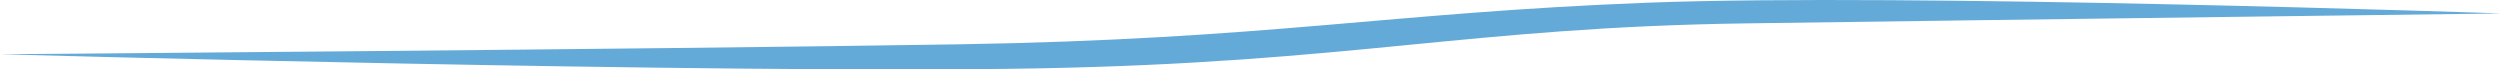 <svg width="1728" height="48" viewBox="0 0 1728 48" fill="none" xmlns="http://www.w3.org/2000/svg">
<path d="M716.414 47.277C497.788 51.257 0 37.508 0 37.508C0 37.508 448.259 34.071 662.383 30.634C876.507 27.197 959.555 8.744 1138.66 1.87C1317.76 -5.004 1729 9.287 1729 9.287C1729 9.287 1398.81 13.448 1206.7 16.161C1014.59 18.875 935.041 43.297 716.414 47.277Z" fill="#64AAD8"/>
</svg>
